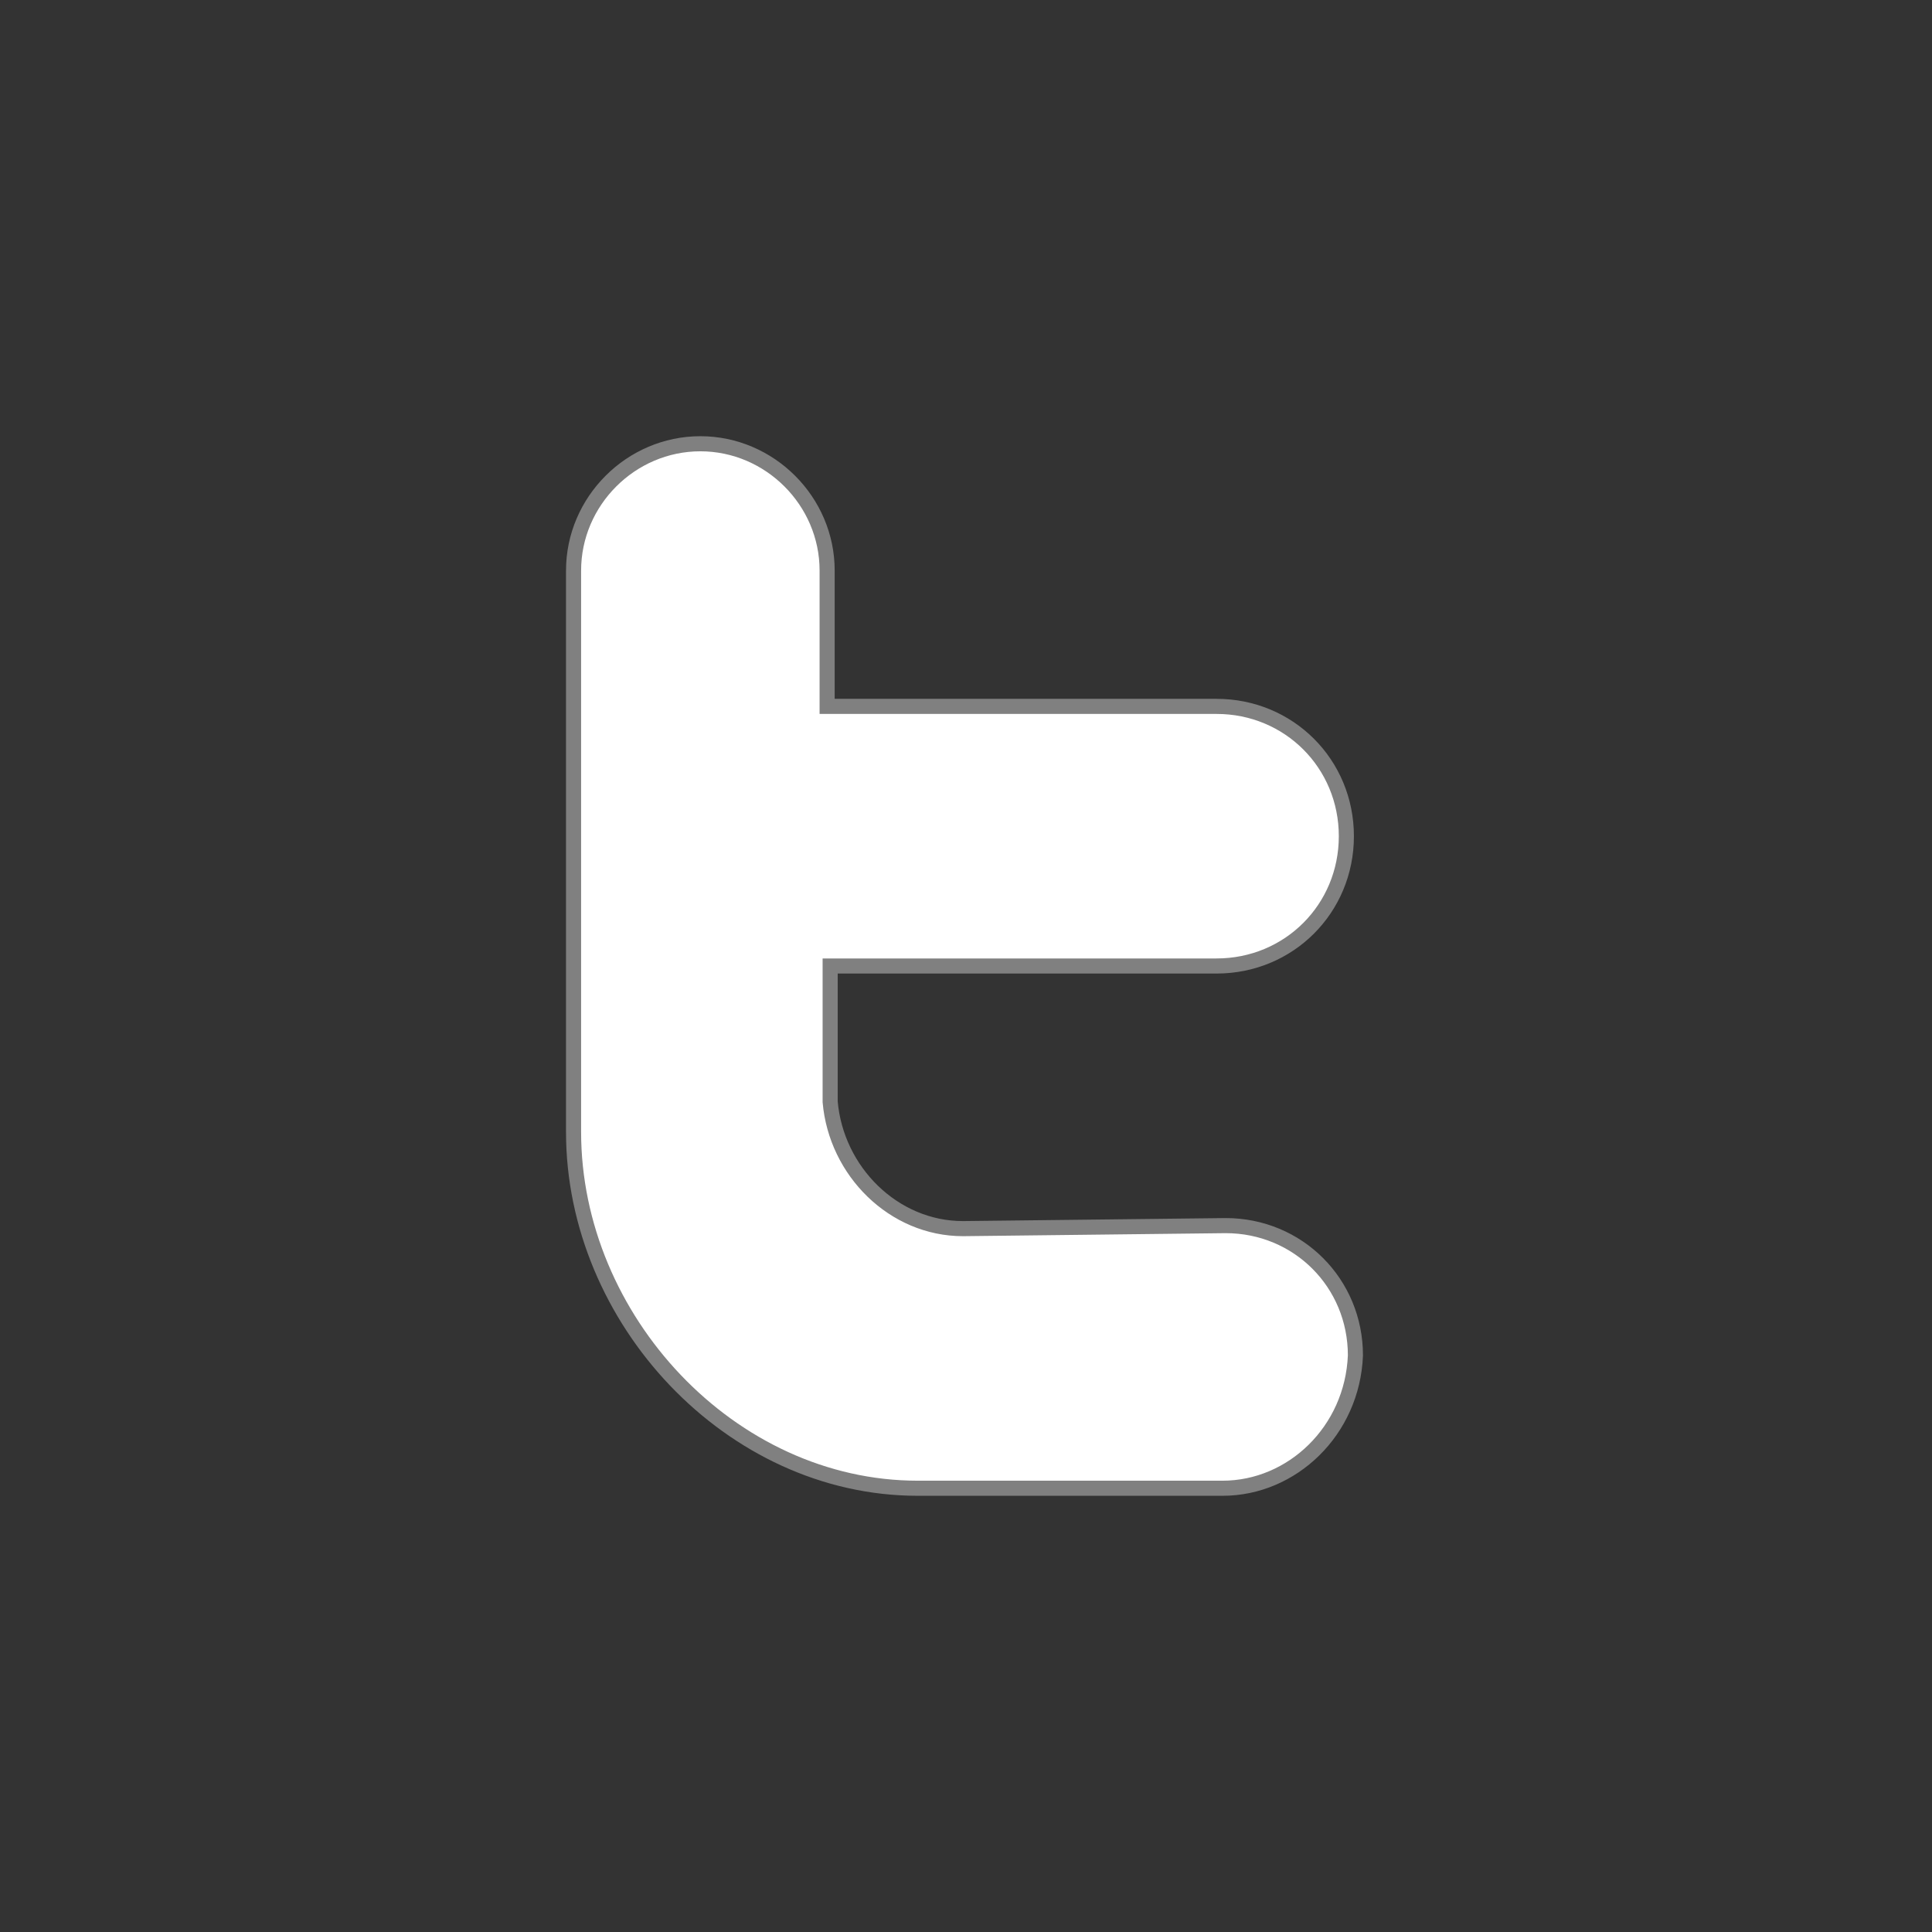 <?xml version="1.0" encoding="utf-8"?>
<!-- Generator: Adobe Illustrator 19.1.0, SVG Export Plug-In . SVG Version: 6.00 Build 0)  -->
<svg version="1.1" id="Layer_1" xmlns="http://www.w3.org/2000/svg" xmlns:xlink="http://www.w3.org/1999/xlink" x="0px" y="0px"
	 viewBox="-273 365 64 64" style="enable-background:new -273 365 64 64;" xml:space="preserve">
<rect x="-273" y="365" width="64" height="64" fill="#333333" stroke="none"/>
<style type="text/css">
	.st0{fill:#FFFFFF;stroke:#808080;stroke-width:0.5;stroke-miterlimit:10;}
</style>
<path id="twitter_5_" class="st0" d="M-232.5,414.3h-10.1c-6.2,0-11.4-5.6-11.4-11.8v-18.6c0-2.3,1.9-4.2,4.2-4.2
	c2.3,0,4.2,1.9,4.2,4.2v4.5h12.9c2.4,0,4.3,1.9,4.3,4.3s-1.9,4.3-4.3,4.3h-12.8v2v2.5c0.2,2.3,2.1,4.2,4.4,4.2l8.7-0.1
	c2.4,0,4.3,1.9,4.3,4.3C-228.2,412.4-230.2,414.3-232.5,414.3z"/>
</svg>
